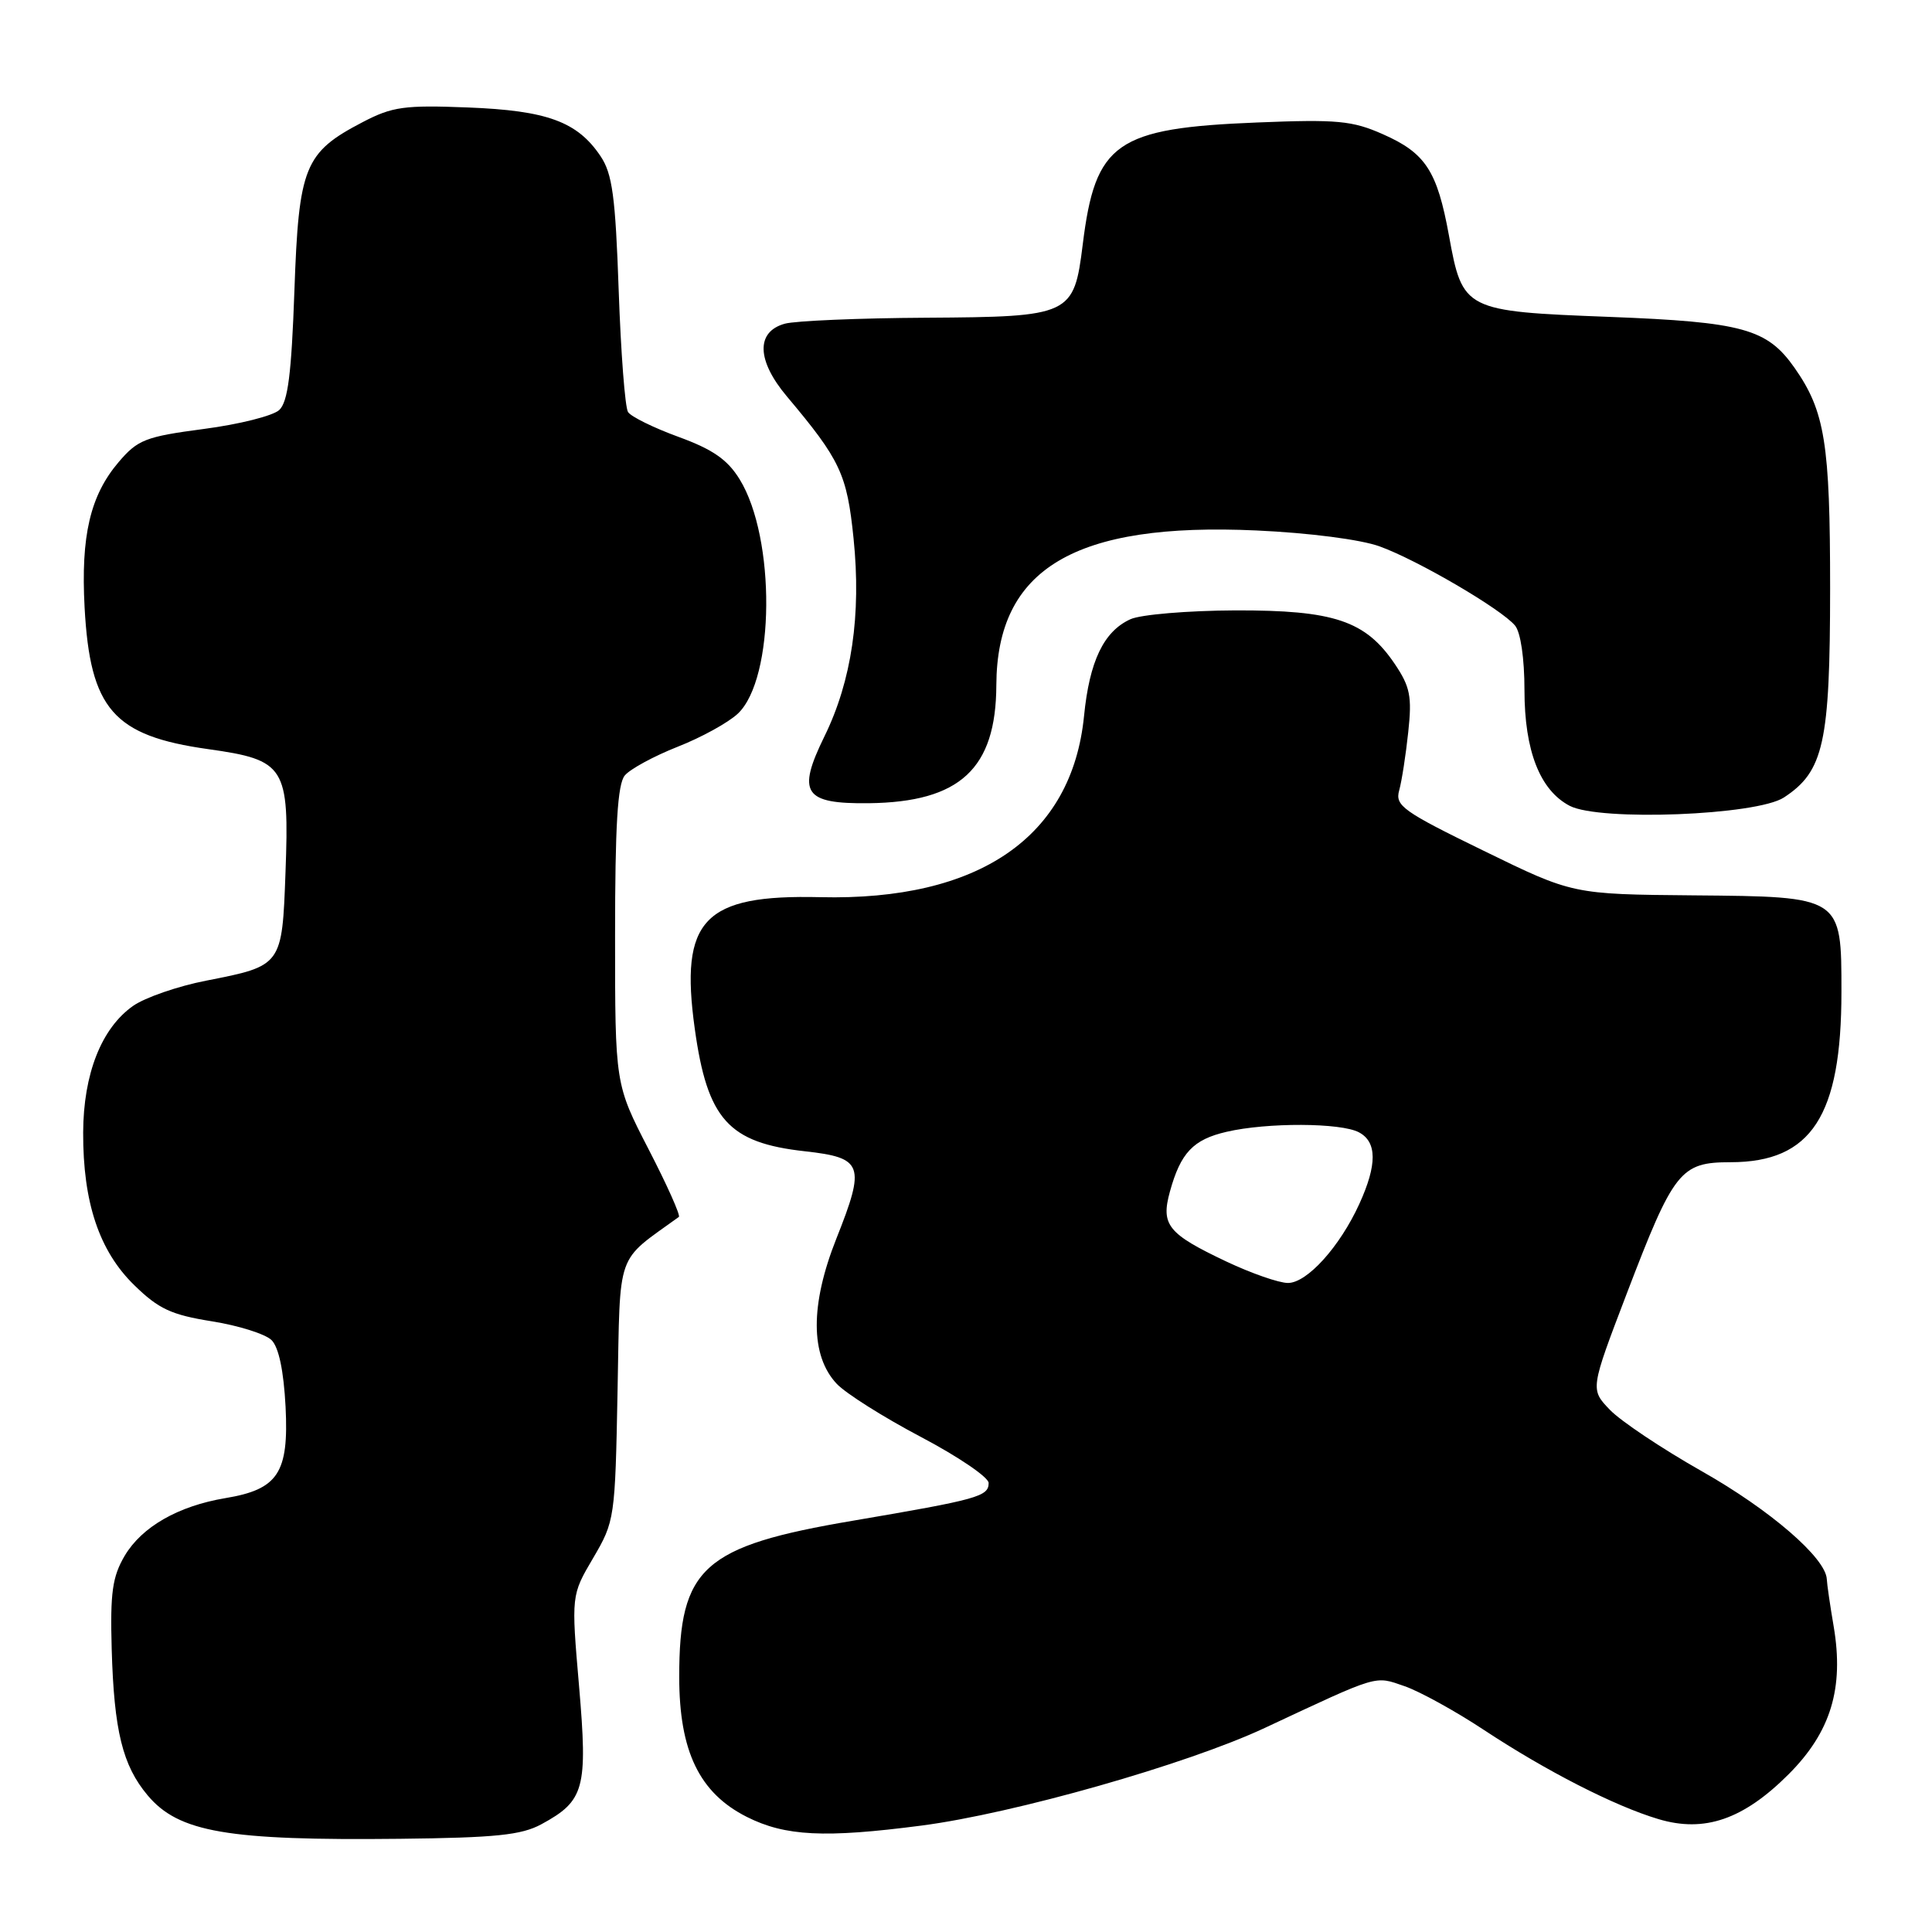 <?xml version="1.0" encoding="UTF-8" standalone="no"?>
<!DOCTYPE svg PUBLIC "-//W3C//DTD SVG 1.1//EN" "http://www.w3.org/Graphics/SVG/1.1/DTD/svg11.dtd" >
<svg xmlns="http://www.w3.org/2000/svg" xmlns:xlink="http://www.w3.org/1999/xlink" version="1.1" viewBox="0 0 256 256">
 <g >
 <path fill="currentColor"
d=" M 71.74 241.72 C 77.45 238.62 77.89 237.01 76.73 223.44 C 75.69 211.38 75.69 211.38 78.60 206.44 C 81.45 201.58 81.51 201.22 81.83 184.24 C 82.20 165.43 81.52 167.35 89.95 161.25 C 90.20 161.07 88.40 157.04 85.95 152.30 C 81.50 143.67 81.50 143.67 81.50 123.99 C 81.50 109.39 81.83 103.90 82.79 102.75 C 83.50 101.90 86.65 100.19 89.79 98.95 C 92.93 97.72 96.52 95.74 97.77 94.56 C 102.68 89.92 102.81 71.29 98.00 63.50 C 96.39 60.89 94.43 59.54 89.91 57.89 C 86.62 56.69 83.61 55.21 83.22 54.60 C 82.82 54.00 82.27 46.75 81.98 38.50 C 81.55 26.06 81.14 23.02 79.58 20.70 C 76.51 16.12 72.51 14.65 62.00 14.24 C 53.58 13.91 51.99 14.13 48.06 16.18 C 40.33 20.21 39.59 22.05 39.01 38.53 C 38.62 49.56 38.15 53.26 37.00 54.33 C 36.17 55.10 31.68 56.23 27.00 56.84 C 19.27 57.86 18.25 58.26 15.72 61.23 C 11.95 65.66 10.70 71.00 11.21 80.50 C 11.94 93.96 15.03 97.50 27.56 99.26 C 37.82 100.70 38.35 101.56 37.83 115.60 C 37.38 127.98 37.38 127.97 27.33 129.94 C 23.57 130.67 19.21 132.18 17.63 133.29 C 13.44 136.24 11.05 142.30 11.02 150.07 C 10.99 159.32 13.14 165.76 17.79 170.29 C 21.01 173.44 22.69 174.22 28.07 175.08 C 31.61 175.64 35.17 176.77 35.98 177.57 C 36.94 178.52 37.59 181.64 37.84 186.41 C 38.28 195.18 36.85 197.35 29.86 198.51 C 23.60 199.56 18.80 202.31 16.52 206.15 C 14.89 208.93 14.59 211.03 14.80 218.50 C 15.11 229.35 16.24 233.94 19.57 237.90 C 23.68 242.79 30.15 243.90 53.00 243.65 C 65.67 243.51 69.09 243.16 71.74 241.72 Z  M 122.09 241.90 C 134.33 240.31 157.30 233.78 167.59 228.96 C 182.88 221.81 182.09 222.04 186.12 223.43 C 188.11 224.12 192.84 226.72 196.62 229.22 C 204.86 234.66 213.94 239.31 219.75 241.04 C 225.85 242.87 231.01 241.09 237.01 235.09 C 242.59 229.50 244.36 223.70 242.97 215.50 C 242.50 212.75 242.09 209.94 242.06 209.25 C 241.93 206.44 234.55 200.07 225.52 194.96 C 220.24 191.97 214.75 188.30 213.32 186.81 C 210.71 184.09 210.71 184.09 215.54 171.44 C 221.79 155.10 222.65 154.00 229.32 154.00 C 240.02 153.99 244.00 147.88 244.00 131.43 C 244.00 118.75 244.09 118.81 224.40 118.64 C 208.40 118.50 208.40 118.50 196.59 112.73 C 185.88 107.51 184.83 106.76 185.40 104.73 C 185.74 103.50 186.28 100.03 186.60 97.00 C 187.11 92.29 186.85 91.00 184.83 88.00 C 180.95 82.24 176.78 80.84 163.64 80.88 C 157.38 80.91 151.15 81.43 149.79 82.05 C 146.25 83.66 144.36 87.60 143.64 94.88 C 142.04 110.92 129.72 119.38 108.69 118.88 C 93.23 118.51 90.05 121.85 92.06 136.31 C 93.73 148.32 96.52 151.43 106.66 152.55 C 114.37 153.41 114.71 154.35 110.82 164.13 C 107.34 172.89 107.36 179.63 110.87 183.36 C 112.06 184.63 117.07 187.79 122.02 190.40 C 126.96 193.00 131.00 195.75 131.00 196.50 C 131.00 198.29 129.61 198.68 113.03 201.50 C 93.14 204.87 90.00 207.69 90.00 222.19 C 90.00 232.05 92.67 237.58 98.96 240.75 C 104.05 243.31 109.27 243.57 122.09 241.90 Z  M 236.38 105.67 C 241.66 102.21 242.49 98.45 242.50 78.00 C 242.50 58.72 241.82 54.49 237.78 48.73 C 234.15 43.56 230.92 42.67 213.28 41.99 C 194.01 41.25 193.80 41.14 191.99 31.19 C 190.43 22.64 188.90 20.28 183.23 17.78 C 179.19 15.99 177.18 15.80 166.57 16.23 C 147.86 16.98 145.14 18.89 143.47 32.38 C 142.30 41.80 141.90 41.98 122.75 42.10 C 113.81 42.15 105.38 42.51 104.00 42.89 C 100.15 43.95 100.25 47.75 104.26 52.52 C 111.36 60.96 112.23 62.82 113.10 71.34 C 114.14 81.48 112.85 90.21 109.25 97.56 C 105.56 105.09 106.51 106.53 115.13 106.43 C 127.21 106.28 131.98 101.87 132.02 90.78 C 132.09 75.33 142.41 69.19 166.50 70.29 C 173.50 70.61 180.30 71.49 182.81 72.40 C 187.82 74.21 198.93 80.70 200.75 82.89 C 201.49 83.77 202.00 87.26 202.00 91.44 C 202.00 99.48 204.05 104.72 208.00 106.78 C 211.97 108.84 232.77 108.04 236.38 105.67 Z  M 162.50 167.16 C 154.73 163.48 153.80 162.32 155.02 157.89 C 156.44 152.75 158.10 150.99 162.53 149.97 C 167.89 148.72 177.69 148.76 180.07 150.04 C 182.47 151.32 182.49 154.32 180.13 159.50 C 177.54 165.19 173.20 170.00 170.66 170.00 C 169.47 170.00 165.80 168.72 162.50 167.16 Z "/>
</g>
</svg>
